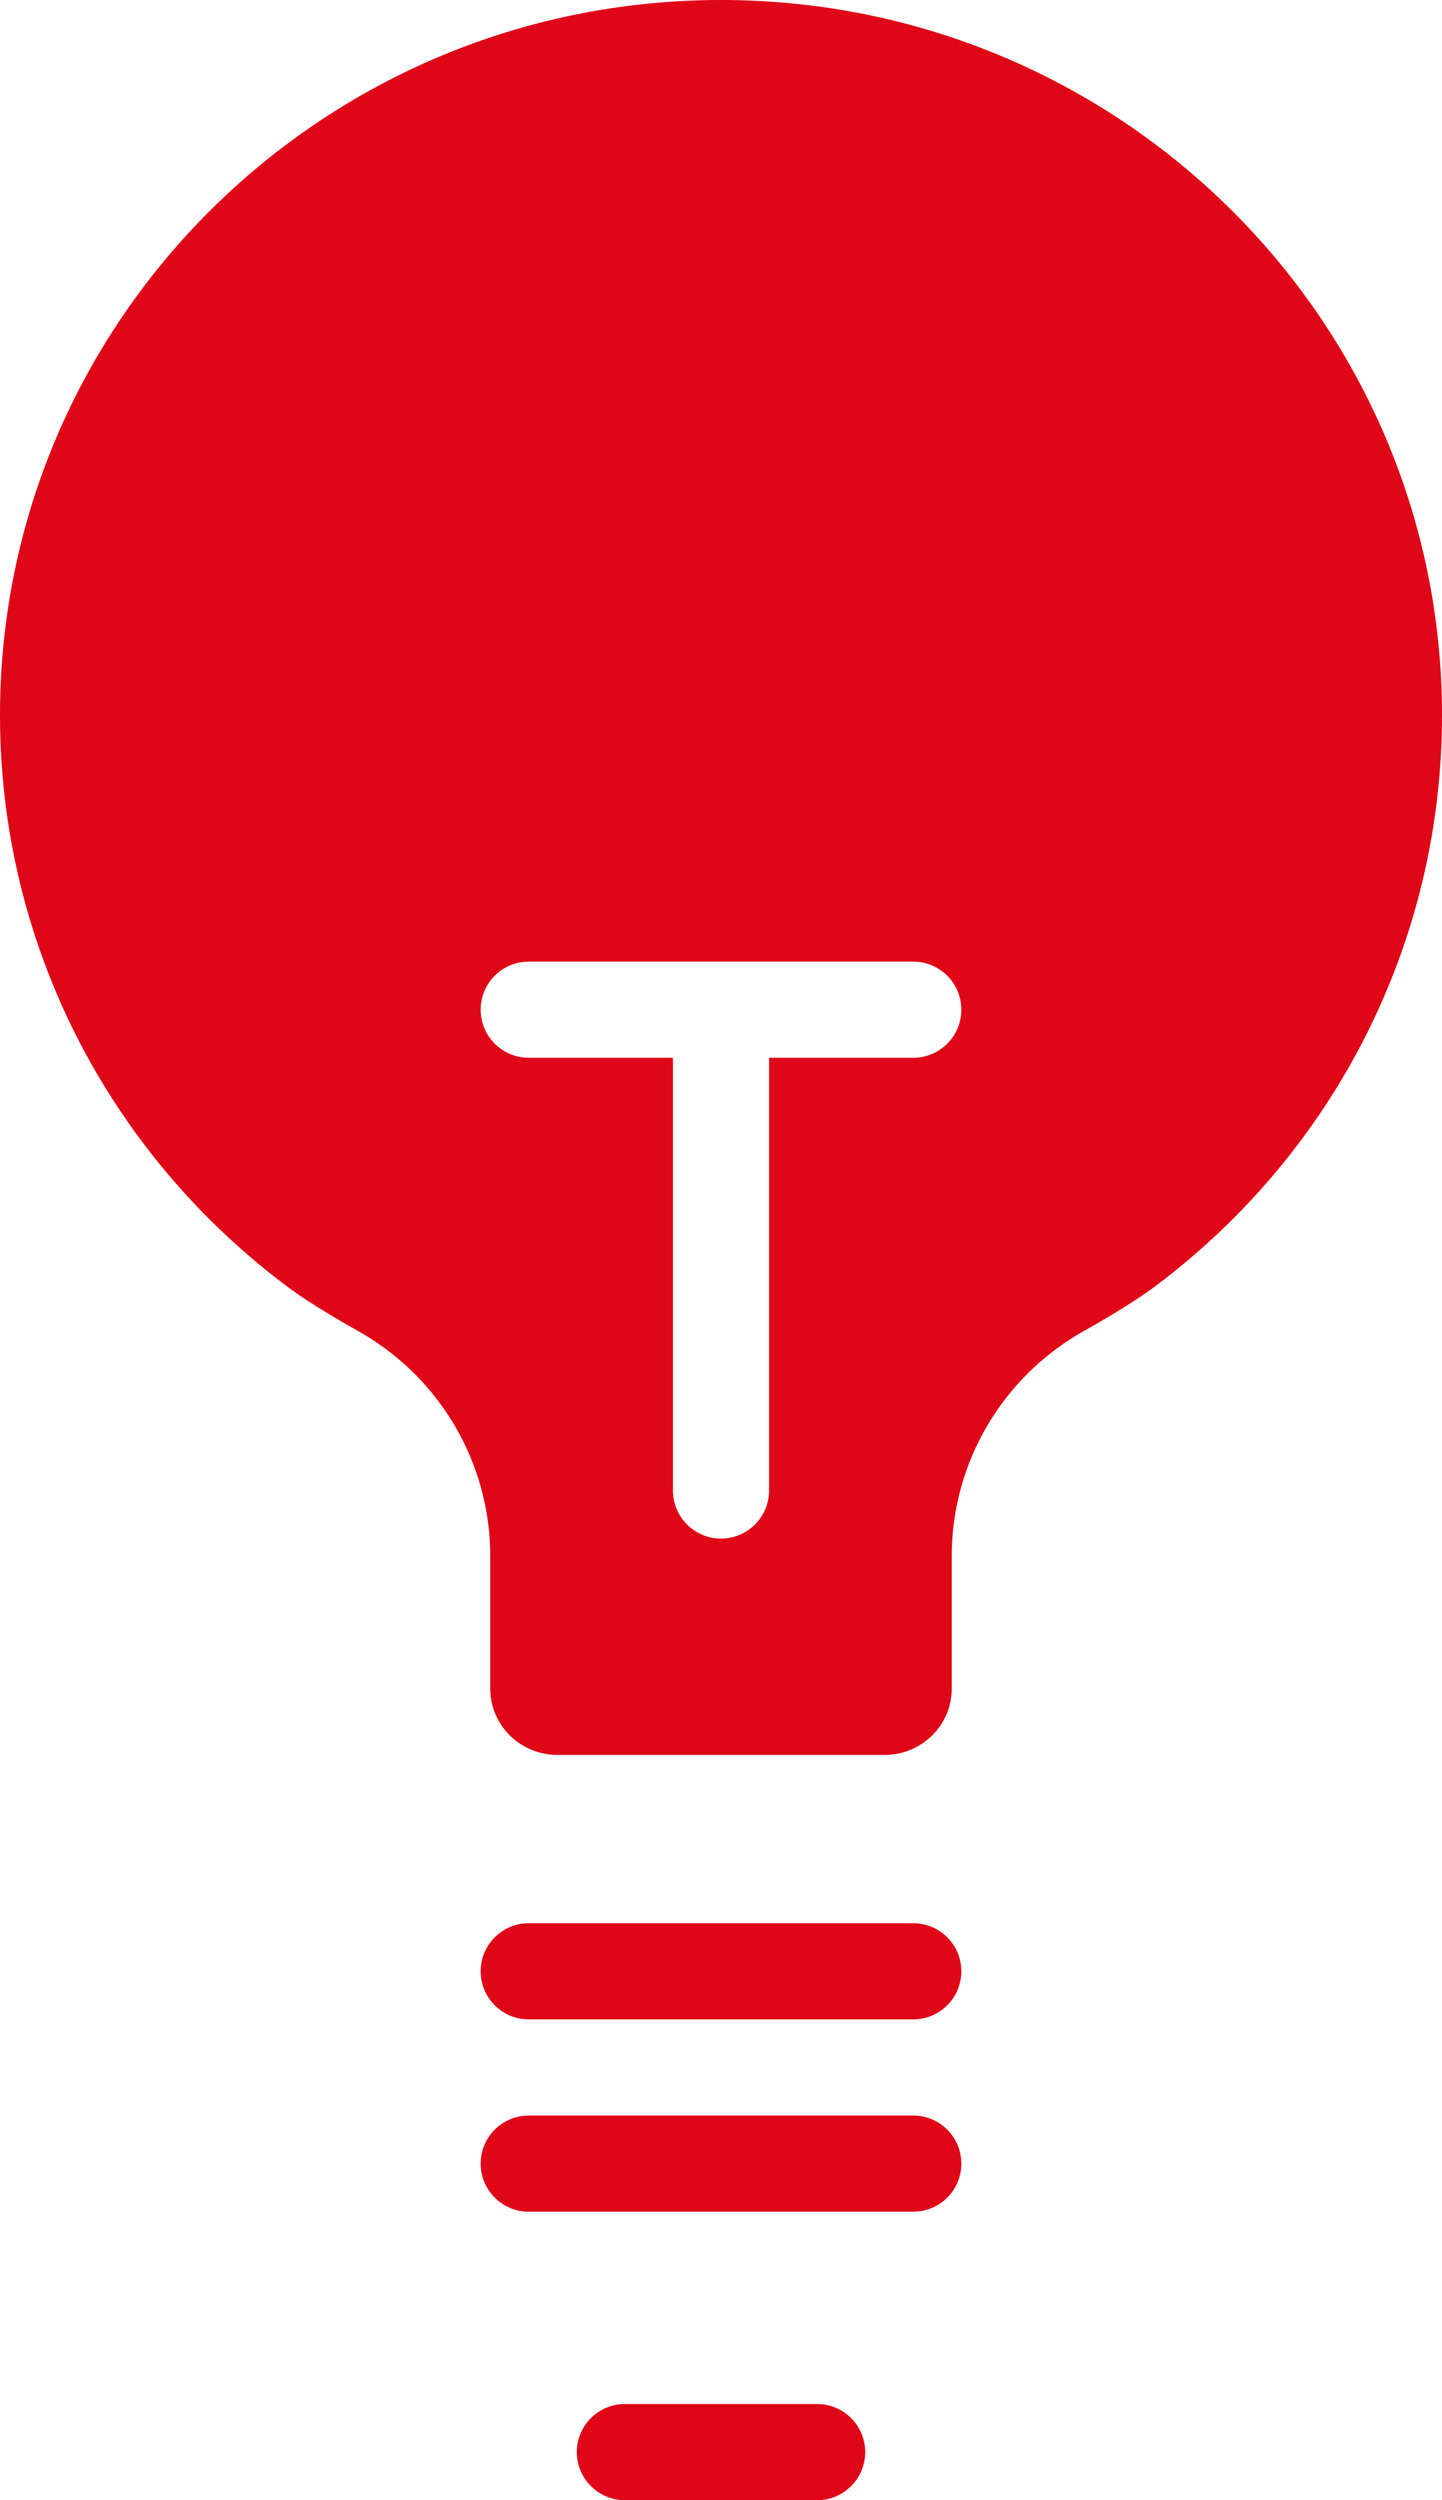 <?xml version="1.0" encoding="UTF-8" standalone="no"?>
<svg width="15px" height="26px" viewBox="0 0 15 26" version="1.1" xmlns="http://www.w3.org/2000/svg" xmlns:xlink="http://www.w3.org/1999/xlink">
    <!-- Generator: Sketch 48.1 (47250) - http://www.bohemiancoding.com/sketch -->
    <title>Electricity</title>
    <desc>Created with Sketch.</desc>
    <defs></defs>
    <g id="1-电费充值-预付费-copy" stroke="none" stroke-width="1" fill="none" fill-rule="evenodd" transform="translate(-304, -196)">
        <g id="Group-3" transform="translate(-151, 195)" fill="#DF0617" fill-rule="nonzero">
            <path d="M460.1,17.184 C460.1,16.214 459.576,15.321 458.729,14.844 C458.407,14.663 458.161,14.508 457.994,14.384 C456.122,12.986 455,10.805 455,8.438 C455,4.332 458.356,1 462.5,1 C466.644,1 470,4.332 470,8.438 C470,10.8 468.883,12.977 467.017,14.376 C466.848,14.502 466.598,14.66 466.27,14.844 C465.424,15.321 464.9,16.214 464.9,17.183 L464.9,18.562 C464.9,18.941 464.588,19.25 464.2,19.25 L460.8,19.25 C460.412,19.25 460.1,18.941 460.1,18.562 L460.1,17.184 Z M463,12 L464.5,12 C464.776,12 465,11.776 465,11.5 C465,11.224 464.776,11 464.5,11 L460.5,11 C460.224,11 460,11.224 460,11.5 C460,11.776 460.224,12 460.5,12 L462,12 L462,16.5 C462,16.776 462.224,17 462.5,17 C462.776,17 463,16.776 463,16.5 L463,12 Z M460.5,21 L464.5,21 C464.776,21 465,21.224 465,21.5 C465,21.776 464.776,22 464.5,22 L460.5,22 C460.224,22 460,21.776 460,21.5 C460,21.224 460.224,21 460.5,21 Z M460.5,23 L464.5,23 C464.776,23 465,23.224 465,23.5 C465,23.776 464.776,24 464.5,24 L460.5,24 C460.224,24 460,23.776 460,23.5 C460,23.224 460.224,23 460.5,23 Z M461.5,26 L463.5,26 C463.776,26 464,26.224 464,26.5 C464,26.776 463.776,27 463.5,27 L461.5,27 C461.224,27 461,26.776 461,26.5 C461,26.224 461.224,26 461.5,26 Z" id="Electricity"></path>
        </g>
    </g>
</svg>